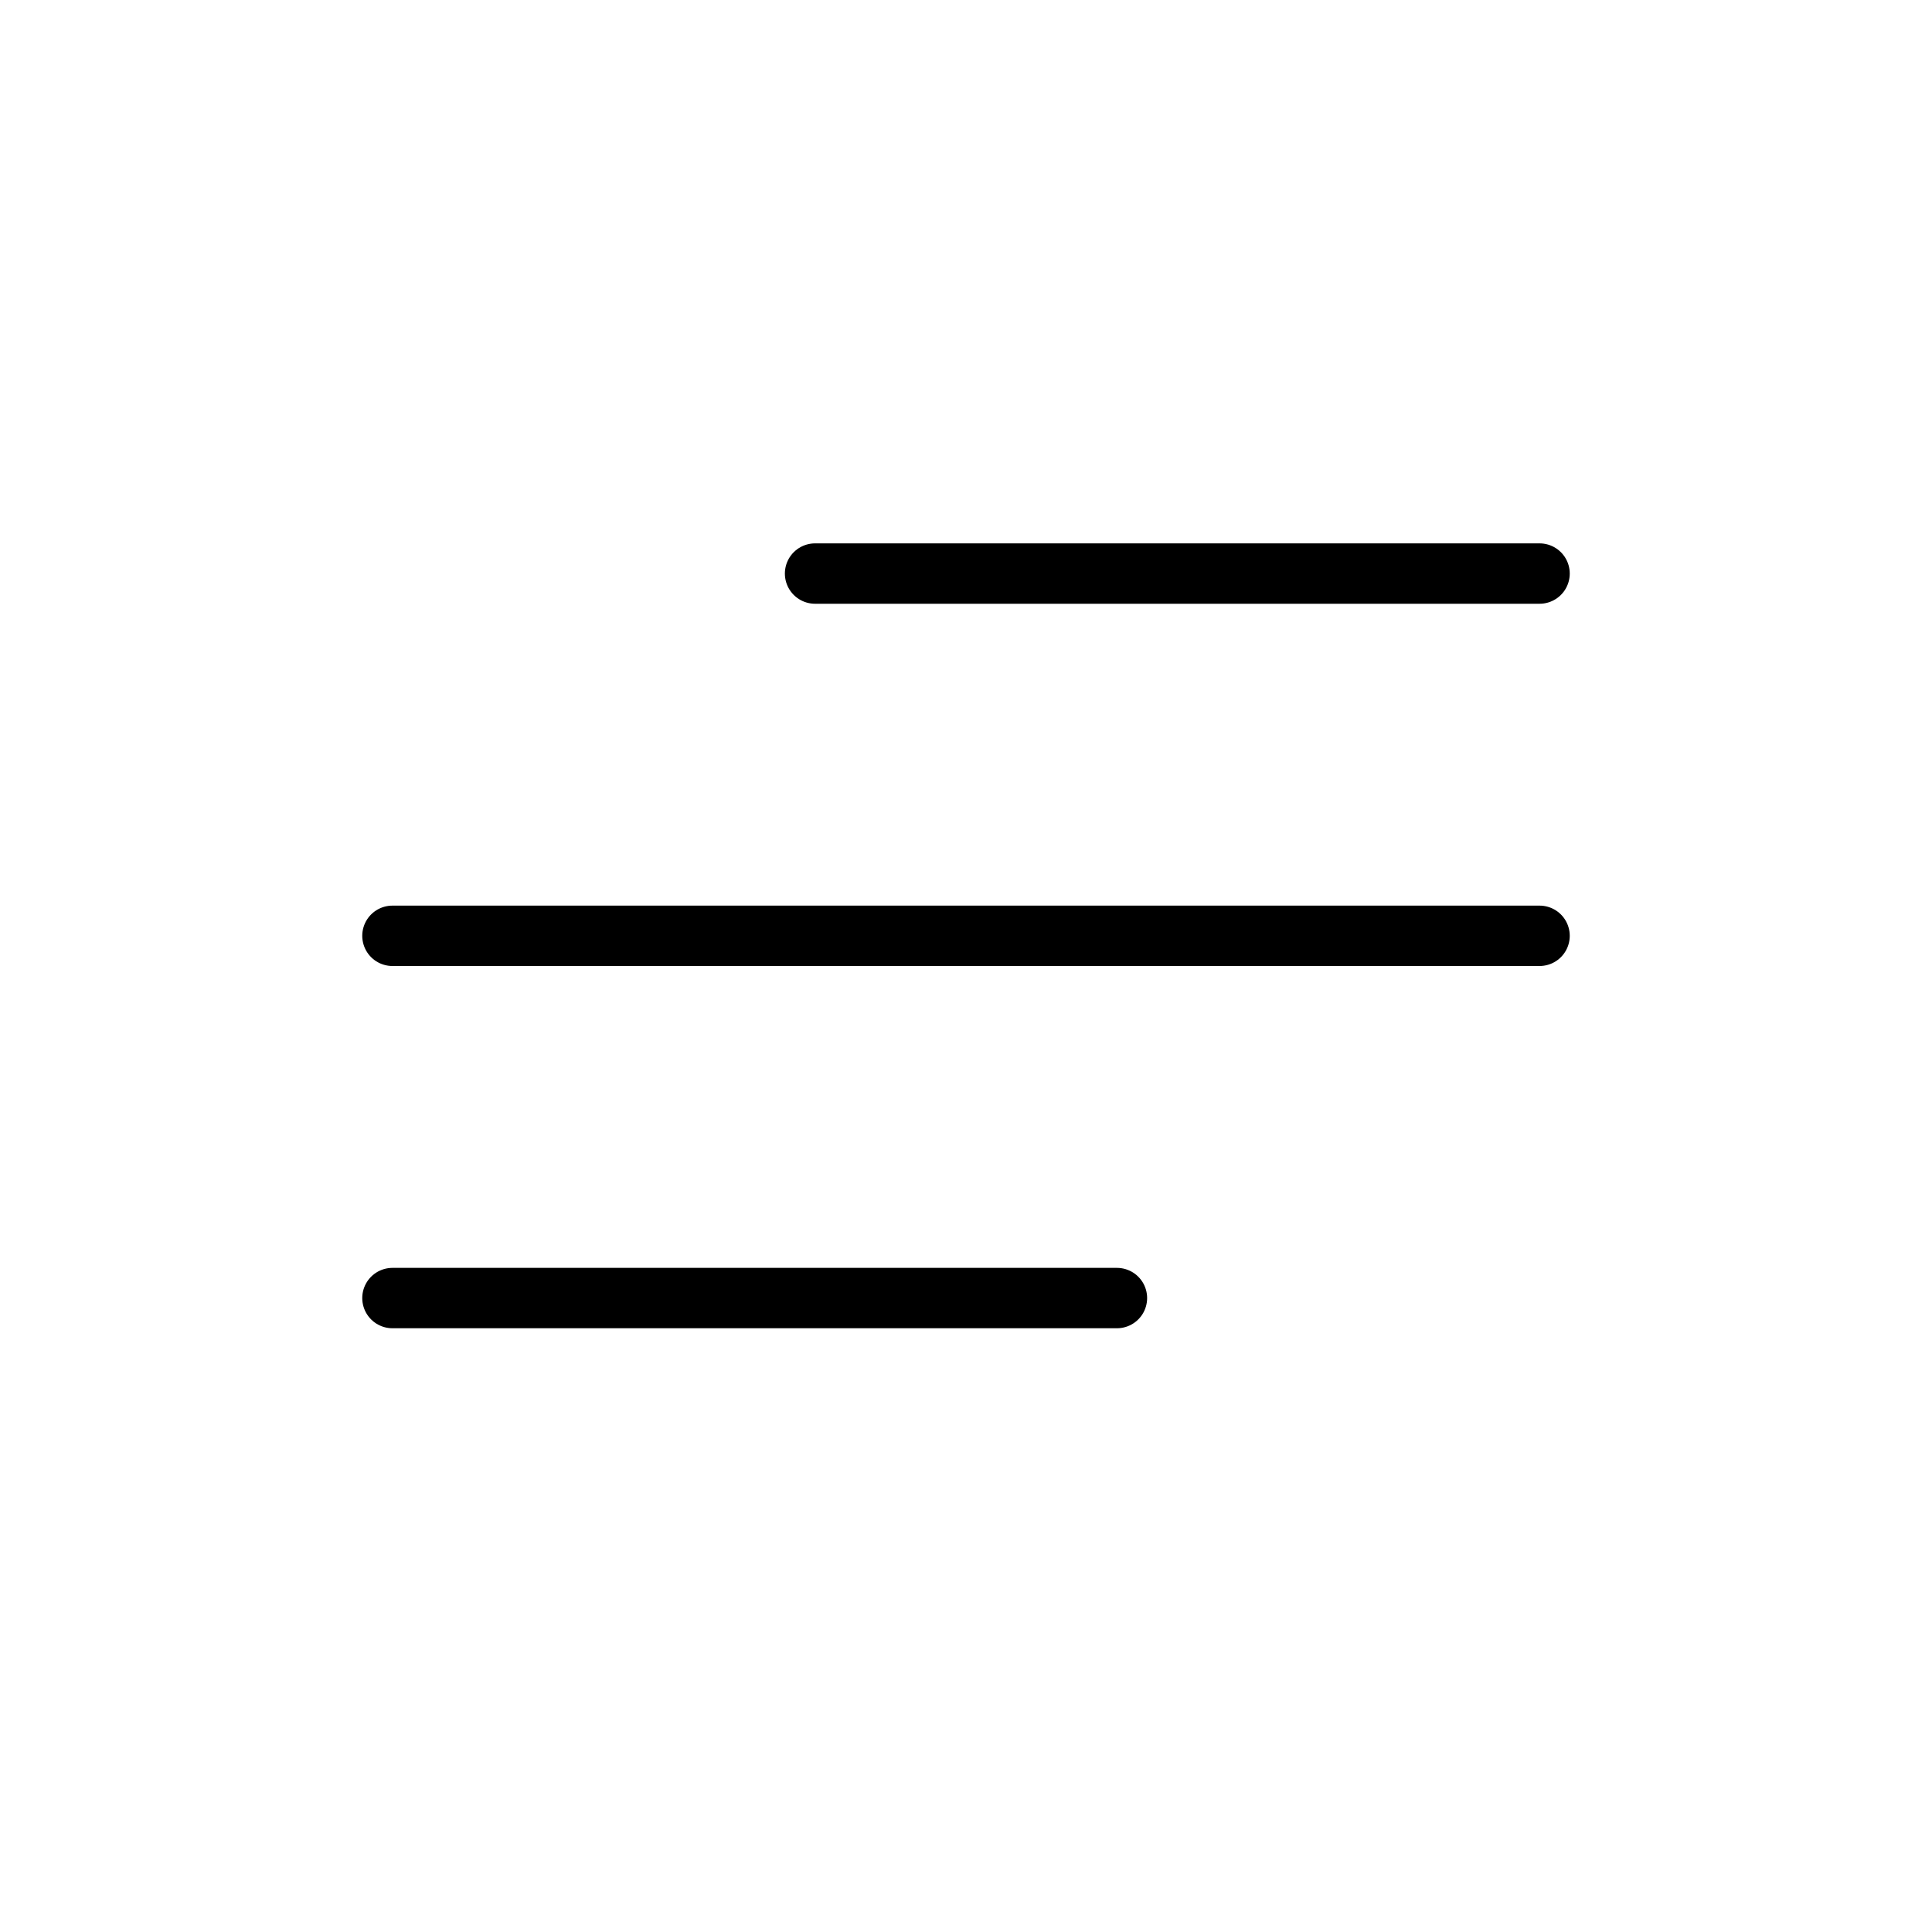 <svg width="32" height="32" viewBox="0 0 32 32" fill="none" xmlns="http://www.w3.org/2000/svg">
<path d="M13.5 9.5H25.5M6.5 21.5H18.5M6.5 15.5H25.5" stroke="currentColor" stroke-linecap="round"/>
</svg>
